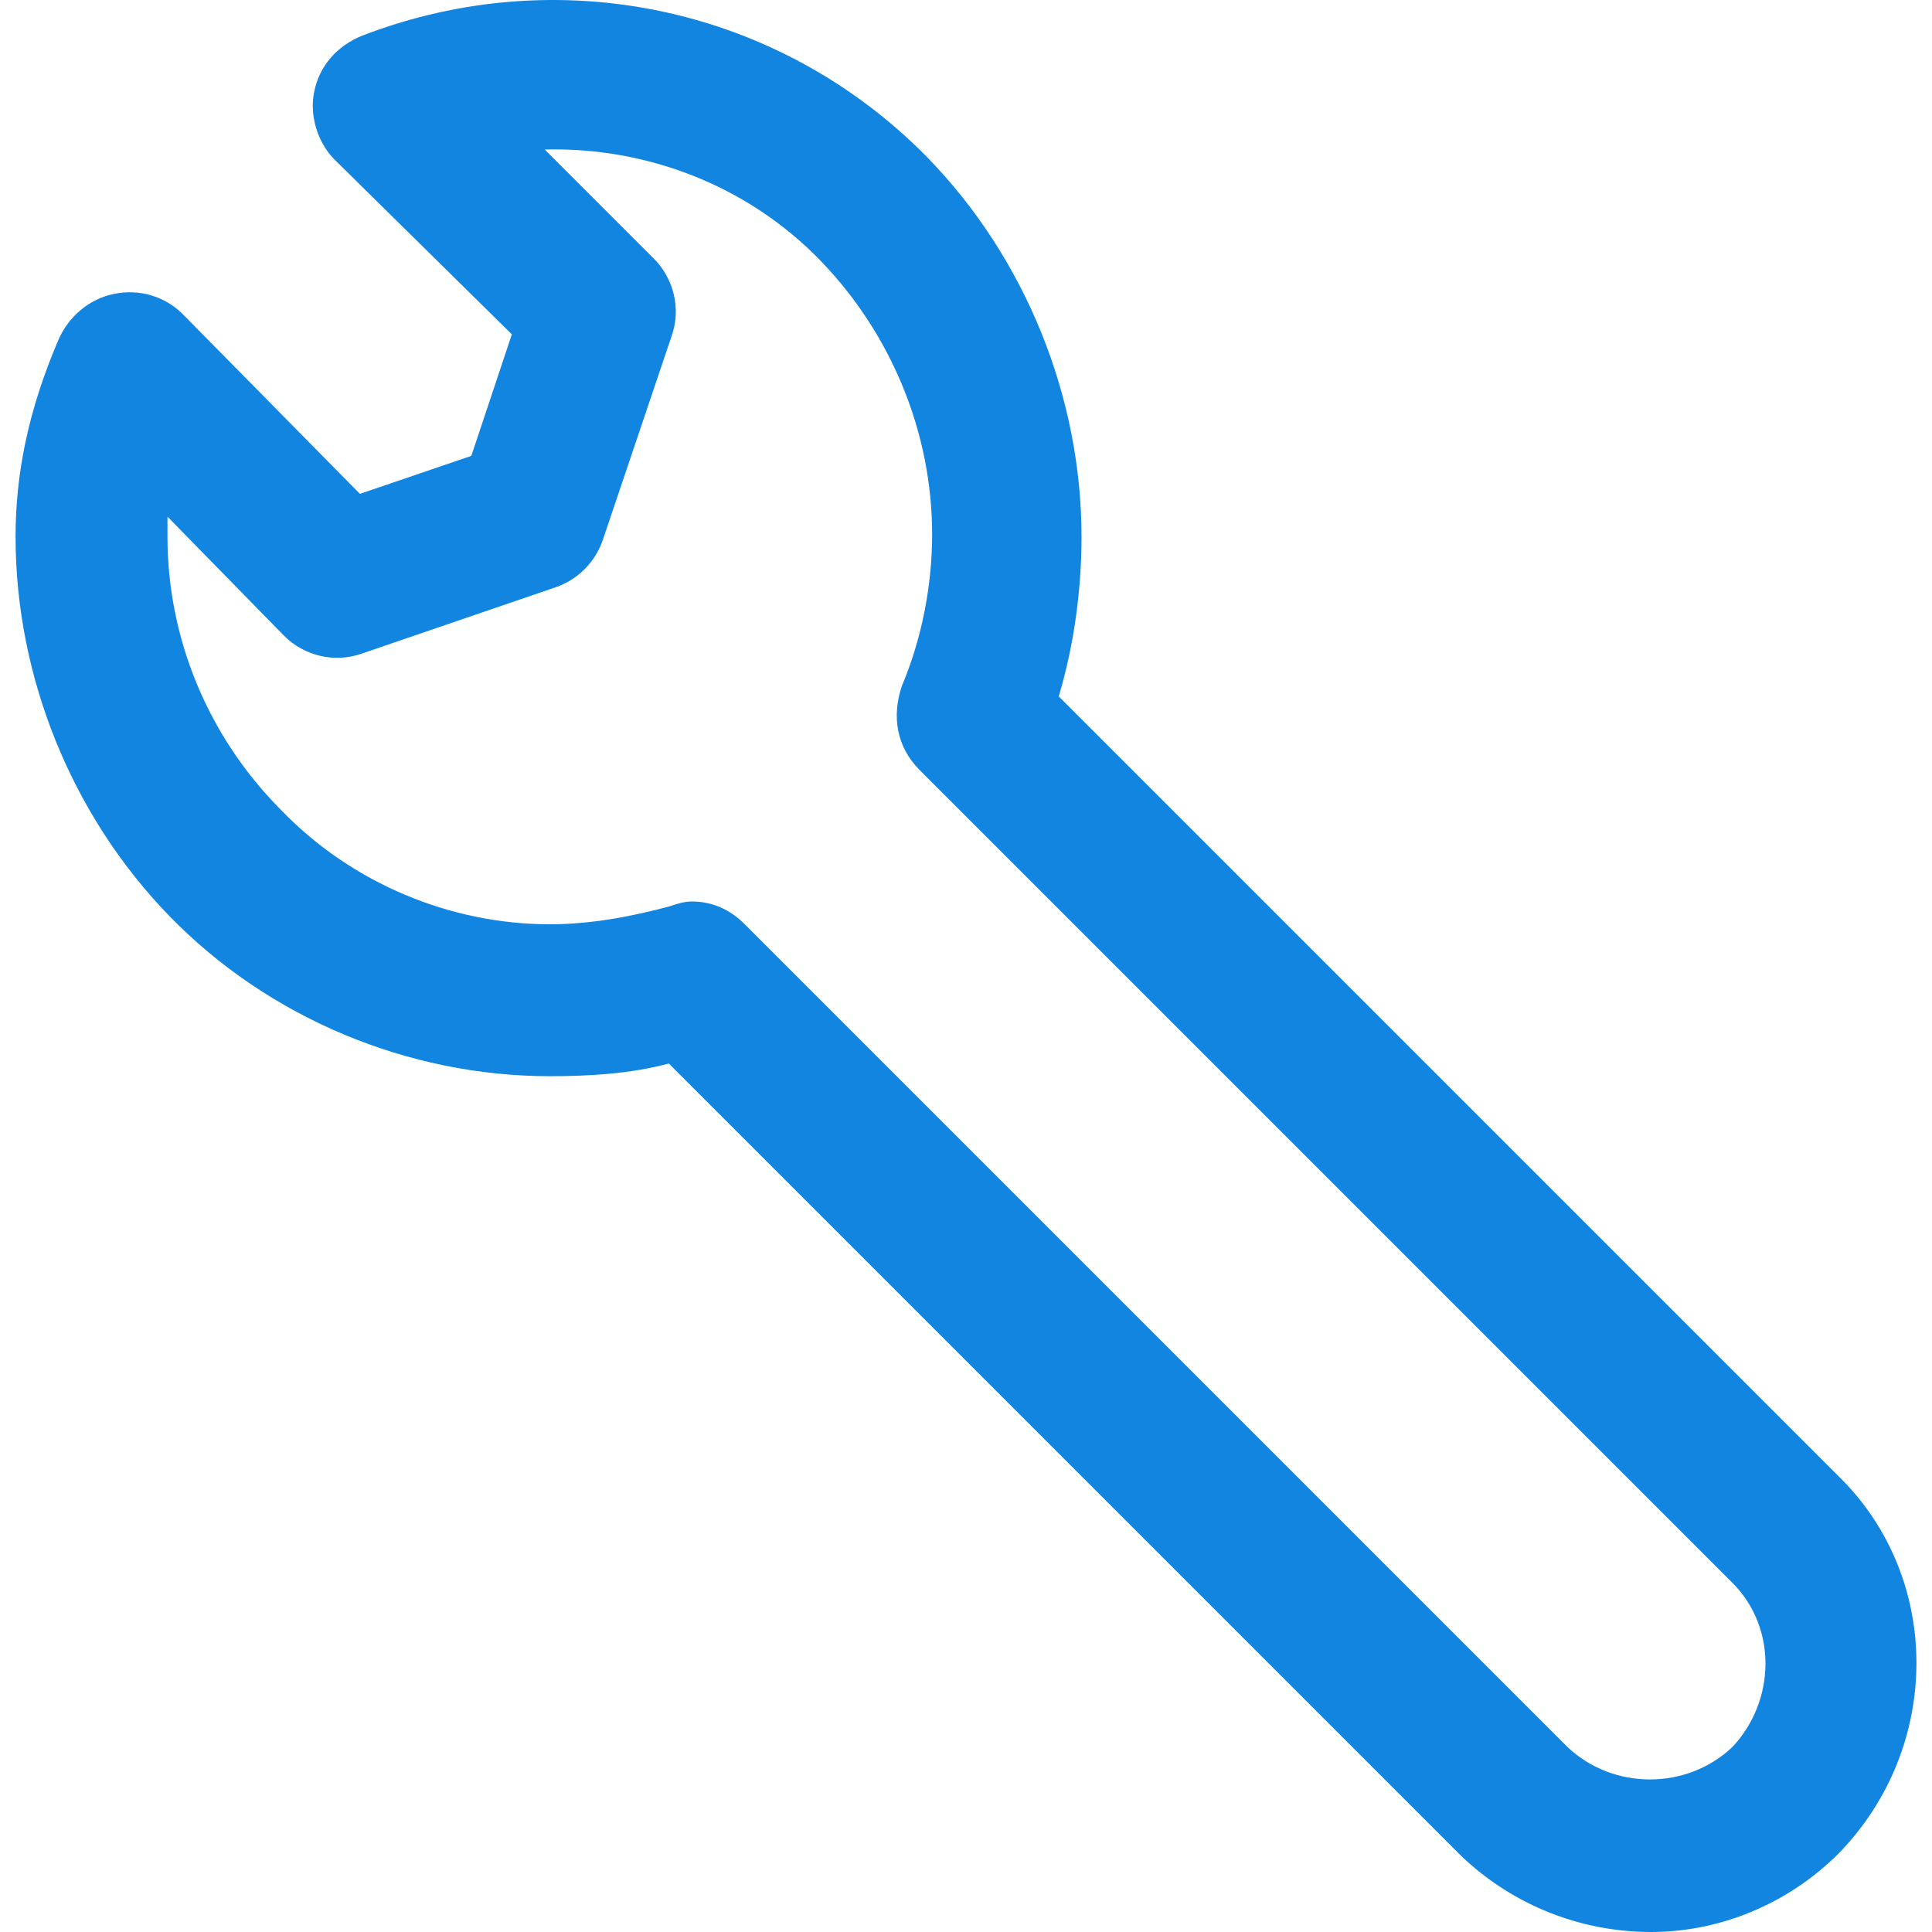 <?xml version="1.0" encoding="iso-8859-1"?>
<!-- Generator: Adobe Illustrator 19.0.0, SVG Export Plug-In . SVG Version: 6.00 Build 0)  -->
<svg version="1.1" id="Capa_1" xmlns="http://www.w3.org/2000/svg" xmlns:xlink="http://www.w3.org/1999/xlink" x="0px" y="0px"
	 viewBox="0 0 398.652 398.652" style="enable-background:new 0 0 398.652 398.652;" xml:space="preserve">
<path style="fill:#1185E0;" d="M340.714,398.652c-14.106,0-28.212-5.224-39.184-15.673L138.004,219.452
	c-7.837,2.09-16.196,2.612-24.555,2.612c-29.257,0-57.992-12.016-78.367-32.914S3.212,139.518,3.212,110.783
	c0-13.061,2.612-26.122,8.882-40.751c2.09-4.702,6.269-8.359,11.494-9.404c5.224-1.045,10.449,0.522,14.106,4.18l36.571,37.094
	l22.988-7.837l8.359-25.078L69.04,32.938c-3.657-3.657-5.224-9.404-4.18-14.106c1.045-5.224,4.702-9.404,9.927-11.494
	c40.751-15.673,86.204-5.747,116.506,25.078l0,0c20.376,20.898,31.869,49.633,31.869,78.367c0,10.971-1.567,22.465-4.702,32.914
	l160.914,160.914c21.42,20.898,21.42,55.902,0,77.845C368.926,392.905,354.82,398.652,340.714,398.652z M142.706,186.015
	c4.18,0,7.837,1.567,10.971,4.702l169.796,169.796c9.404,8.882,24.555,8.882,33.959,0c8.882-9.404,9.404-24.555,0-33.959
	L189.726,158.848c-4.702-4.702-5.747-10.971-3.657-17.241c4.18-9.927,6.269-20.898,6.269-31.347
	c0-20.898-8.359-41.273-22.988-56.424c-15.151-15.673-36.049-23.51-56.947-22.988l22.465,22.465
	c4.18,4.18,5.747,10.449,3.657,16.196l-14.106,41.796c-1.567,4.702-5.224,8.359-9.927,9.927l-39.706,13.584
	c-5.747,2.09-12.016,0.522-16.196-3.657l-24.033-24.555c0,1.567,0,3.135,0,4.18c0,20.898,8.359,41.273,23.51,56.424
	c14.629,15.151,35.004,23.51,55.38,23.51c8.359,0,16.718-1.567,24.555-3.657C139.571,186.538,141.138,186.015,142.706,186.015z"/>
<g>
</g>
<g>
</g>
<g>
</g>
<g>
</g>
<g>
</g>
<g>
</g>
<g>
</g>
<g>
</g>
<g>
</g>
<g>
</g>
<g>
</g>
<g>
</g>
<g>
</g>
<g>
</g>
<g>
</g>
</svg>
